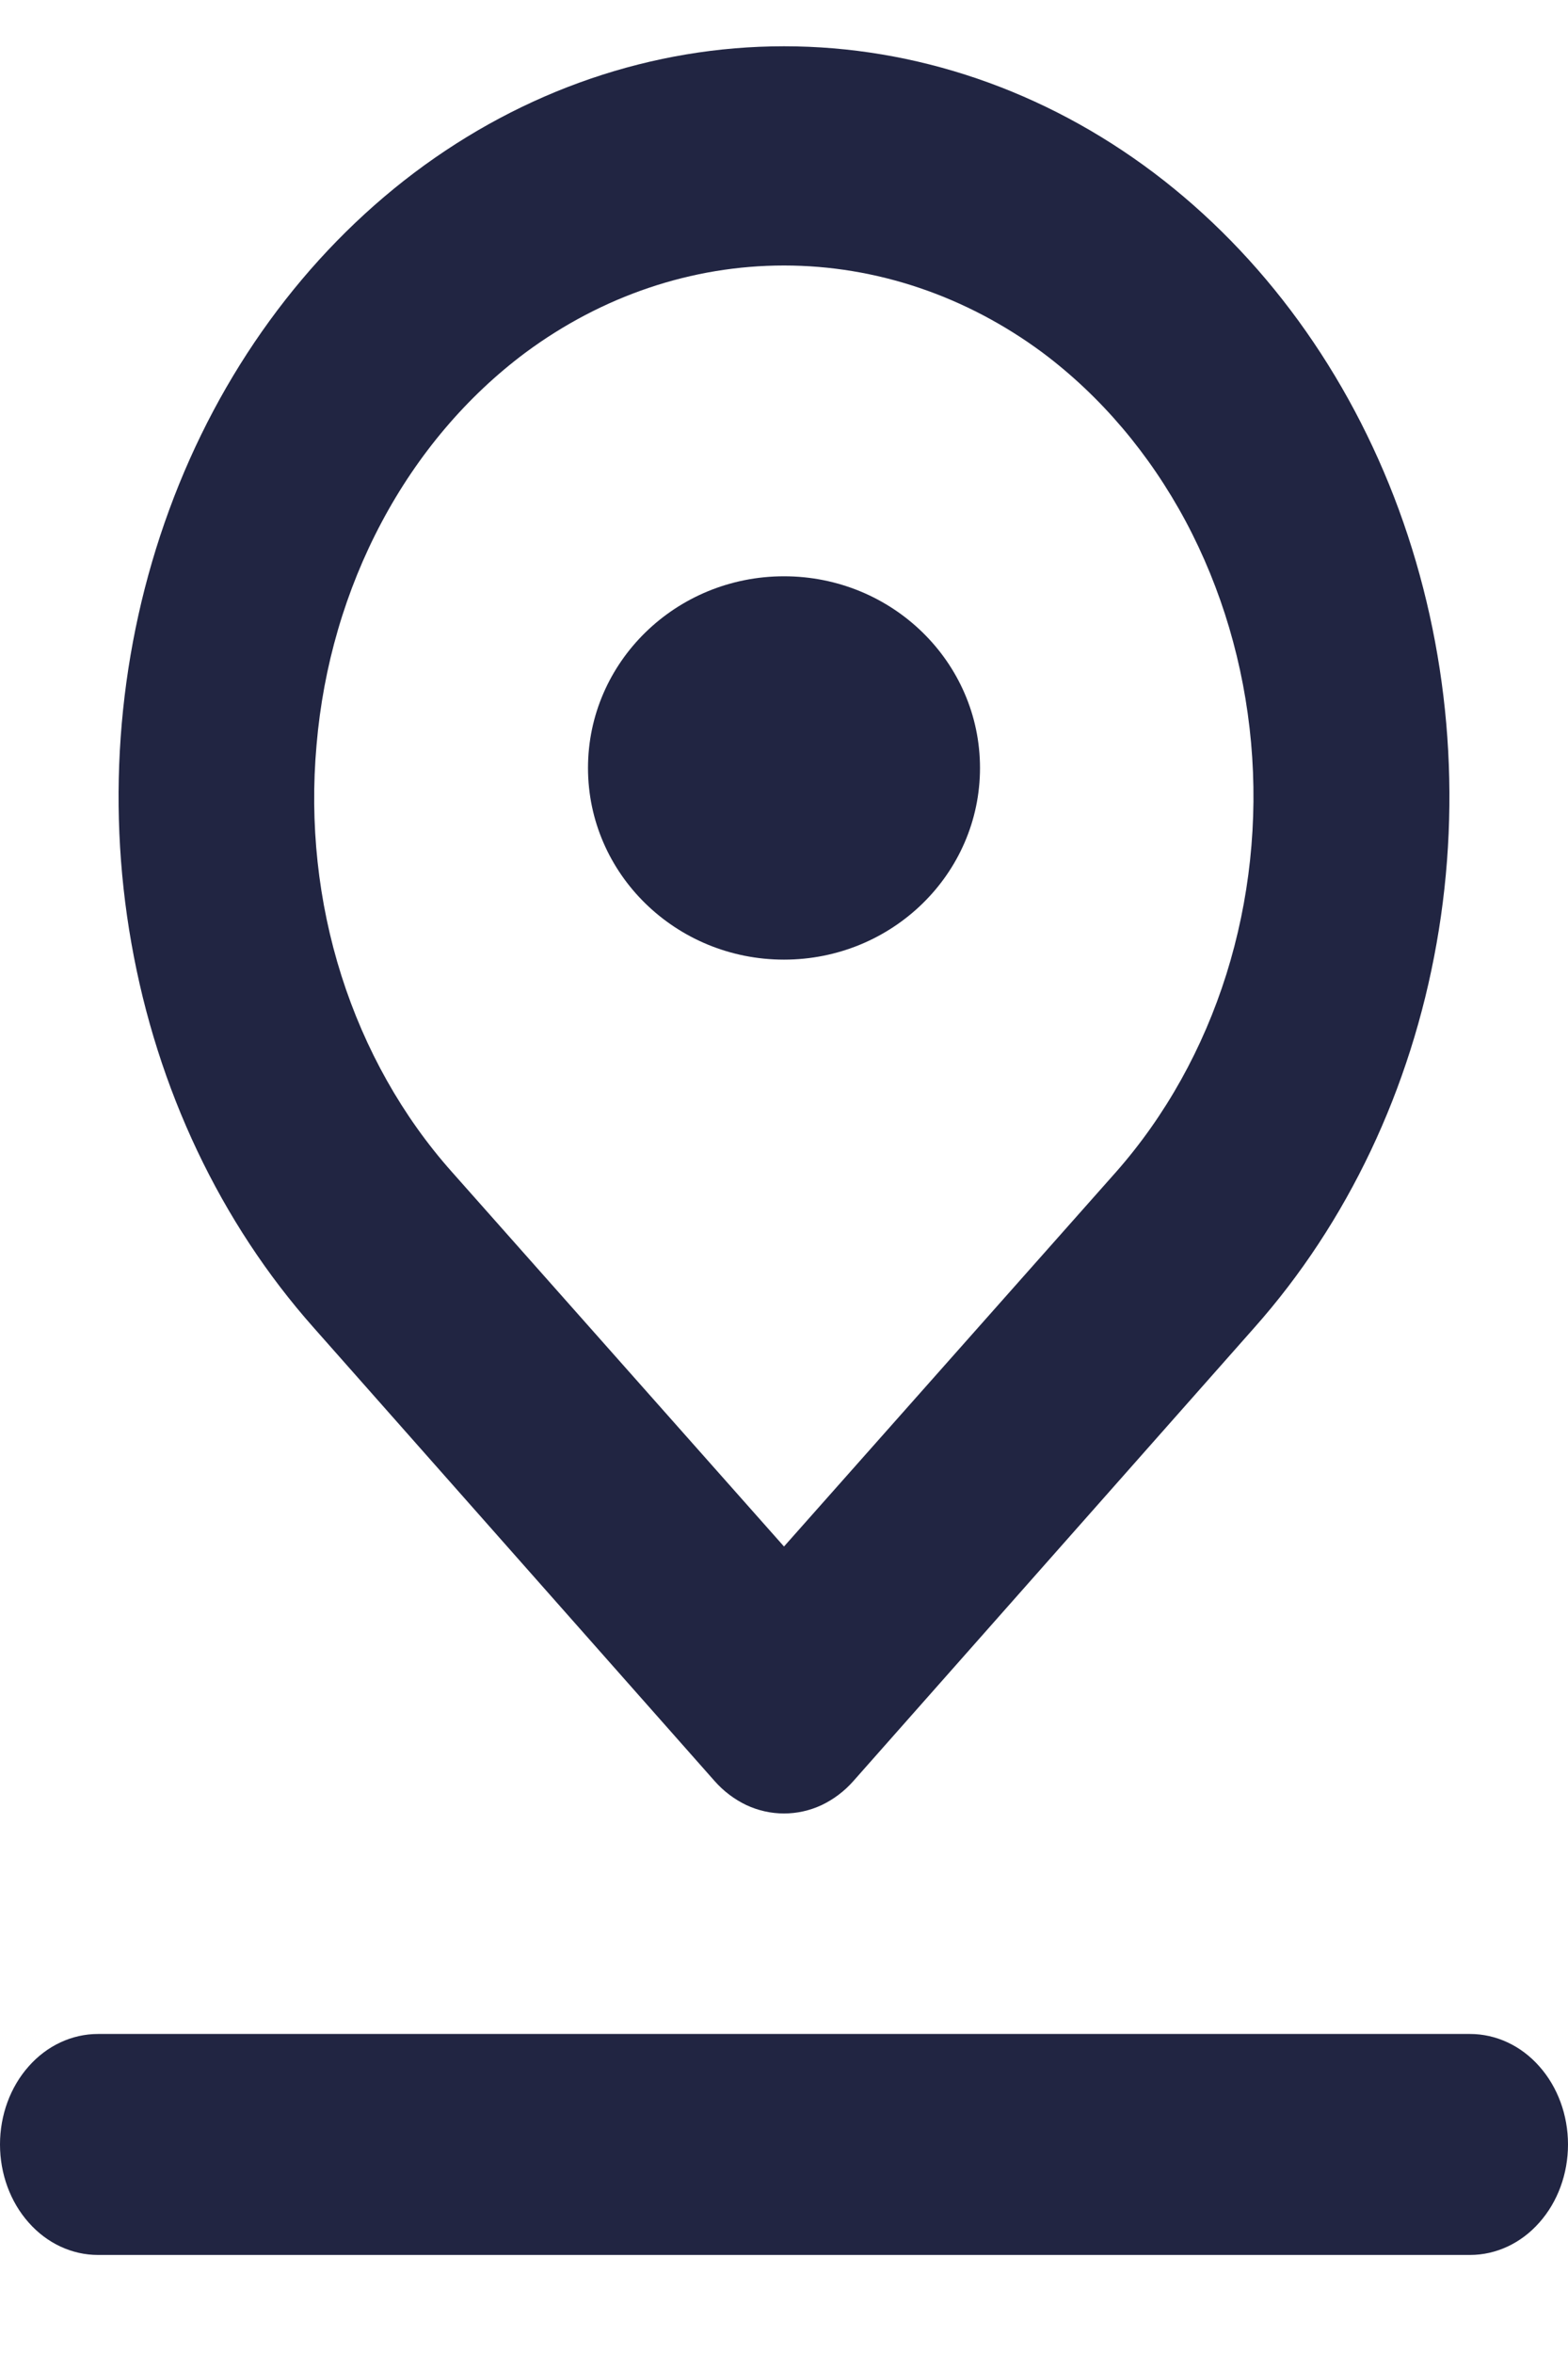 <?xml version="1.0" encoding="UTF-8"?>
<svg width="16px" height="24px" viewBox="0 0 16 24" version="1.1" xmlns="http://www.w3.org/2000/svg" xmlns:xlink="http://www.w3.org/1999/xlink">
    <title>Group 2</title>
    <g id="Page-1" stroke="none" stroke-width="1" fill="none" fill-rule="evenodd">
        <g id="Group" fill="#212542" fill-rule="nonzero">
            <g id="Group-2" transform="translate(0, 0.472)">
                <path d="M7.29,17.692 C7.383,17.798 7.494,17.881 7.615,17.939 C7.737,17.996 7.868,18.025 8,18.025 C8.132,18.025 8.263,17.996 8.385,17.939 C8.506,17.881 8.617,17.798 8.71,17.692 L12.8,13.069 C13.75,11.999 14.397,10.635 14.659,9.15 C14.922,7.665 14.787,6.126 14.274,4.727 C13.76,3.328 12.889,2.132 11.773,1.29 C10.656,0.449 9.343,-3.37507799e-14 8,-3.37507799e-14 C6.657,-3.37507799e-14 5.344,0.449 4.227,1.29 C3.111,2.132 2.24,3.328 1.727,4.727 C1.213,6.126 1.078,7.665 1.341,9.15 C1.603,10.635 2.25,11.999 3.2,13.069 L7.29,17.692 Z M3.23,7.128 C3.298,6.324 3.525,5.548 3.894,4.855 C4.262,4.163 4.763,3.572 5.36,3.126 C6.144,2.545 7.062,2.236 8,2.236 C8.938,2.236 9.856,2.545 10.64,3.126 C11.233,3.57 11.731,4.158 12.099,4.845 C12.466,5.533 12.694,6.304 12.766,7.103 C12.838,7.902 12.751,8.709 12.514,9.465 C12.276,10.222 11.892,10.91 11.39,11.48 L8,15.302 L4.61,11.48 C4.108,10.916 3.723,10.232 3.484,9.48 C3.245,8.727 3.159,7.923 3.23,7.128 Z M15,20.274 L1,20.274 C0.735,20.274 0.48,20.392 0.293,20.604 C0.105,20.815 0,21.102 0,21.401 C0,21.7 0.105,21.987 0.293,22.198 C0.48,22.41 0.735,22.528 1,22.528 L15,22.528 C15.265,22.528 15.52,22.41 15.707,22.198 C15.895,21.987 16,21.7 16,21.401 C16,21.102 15.895,20.815 15.707,20.604 C15.52,20.392 15.265,20.274 15,20.274 Z" id="Shape"></path>
                <ellipse id="Oval" cx="8" cy="7.361" rx="2" ry="1.955"></ellipse>
            </g>
        </g>
    </g>
</svg>